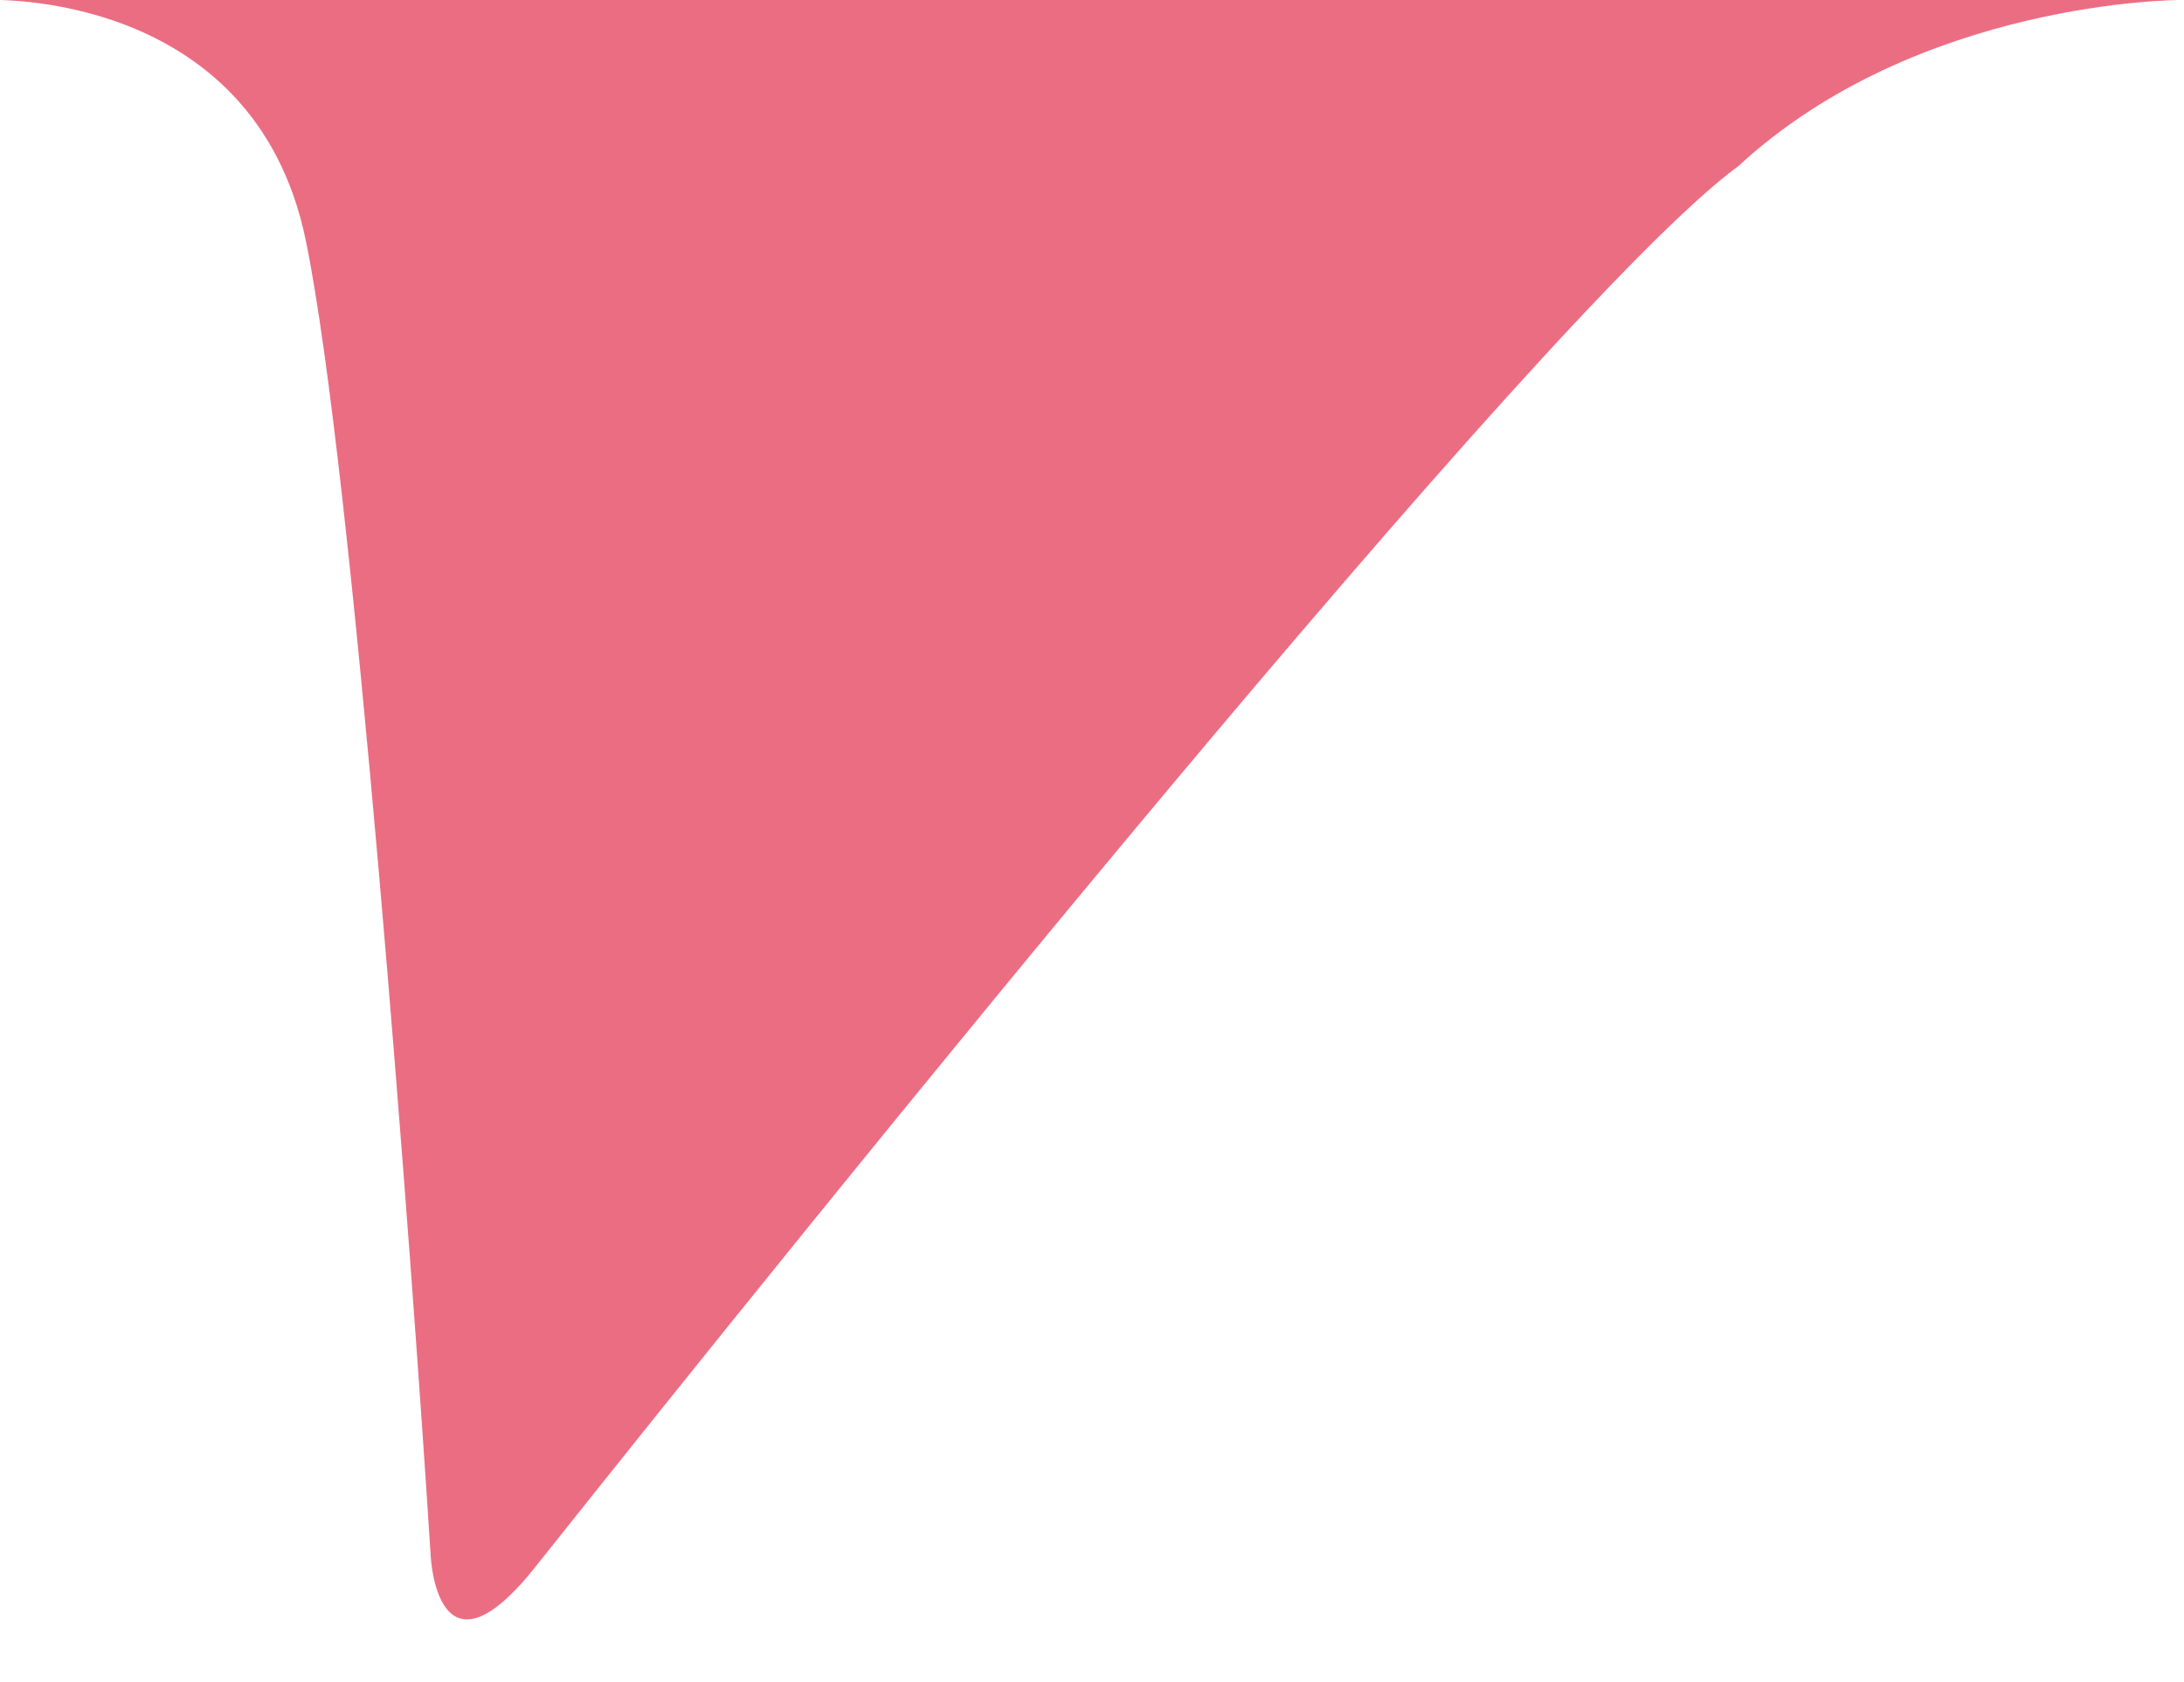 <?xml version="1.0" encoding="utf-8"?>
<!-- Generator: Adobe Illustrator 16.0.0, SVG Export Plug-In . SVG Version: 6.00 Build 0)  -->
<!DOCTYPE svg PUBLIC "-//W3C//DTD SVG 1.1//EN" "http://www.w3.org/Graphics/SVG/1.1/DTD/svg11.dtd">
<svg version="1.1" id="Layer_1" xmlns="http://www.w3.org/2000/svg" xmlns:xlink="http://www.w3.org/1999/xlink" x="0px" y="0px"
	 width="50px" height="38.5px" viewBox="0 0 50 38.5" enable-background="new 0 0 50 38.5" xml:space="preserve">
<path fill="#EB6D82" d="M12.255,35.868C18.451,28.078,35.417,7,39.8,3.8C43.917,0,49.9,0,49.9,0H-0.3c0,0,6.107-0.278,7.3,5.5
	c1.083,5.25,2.428,23.295,2.861,30.123C9.861,35.623,10,38.703,12.255,35.868z"/>
</svg>
